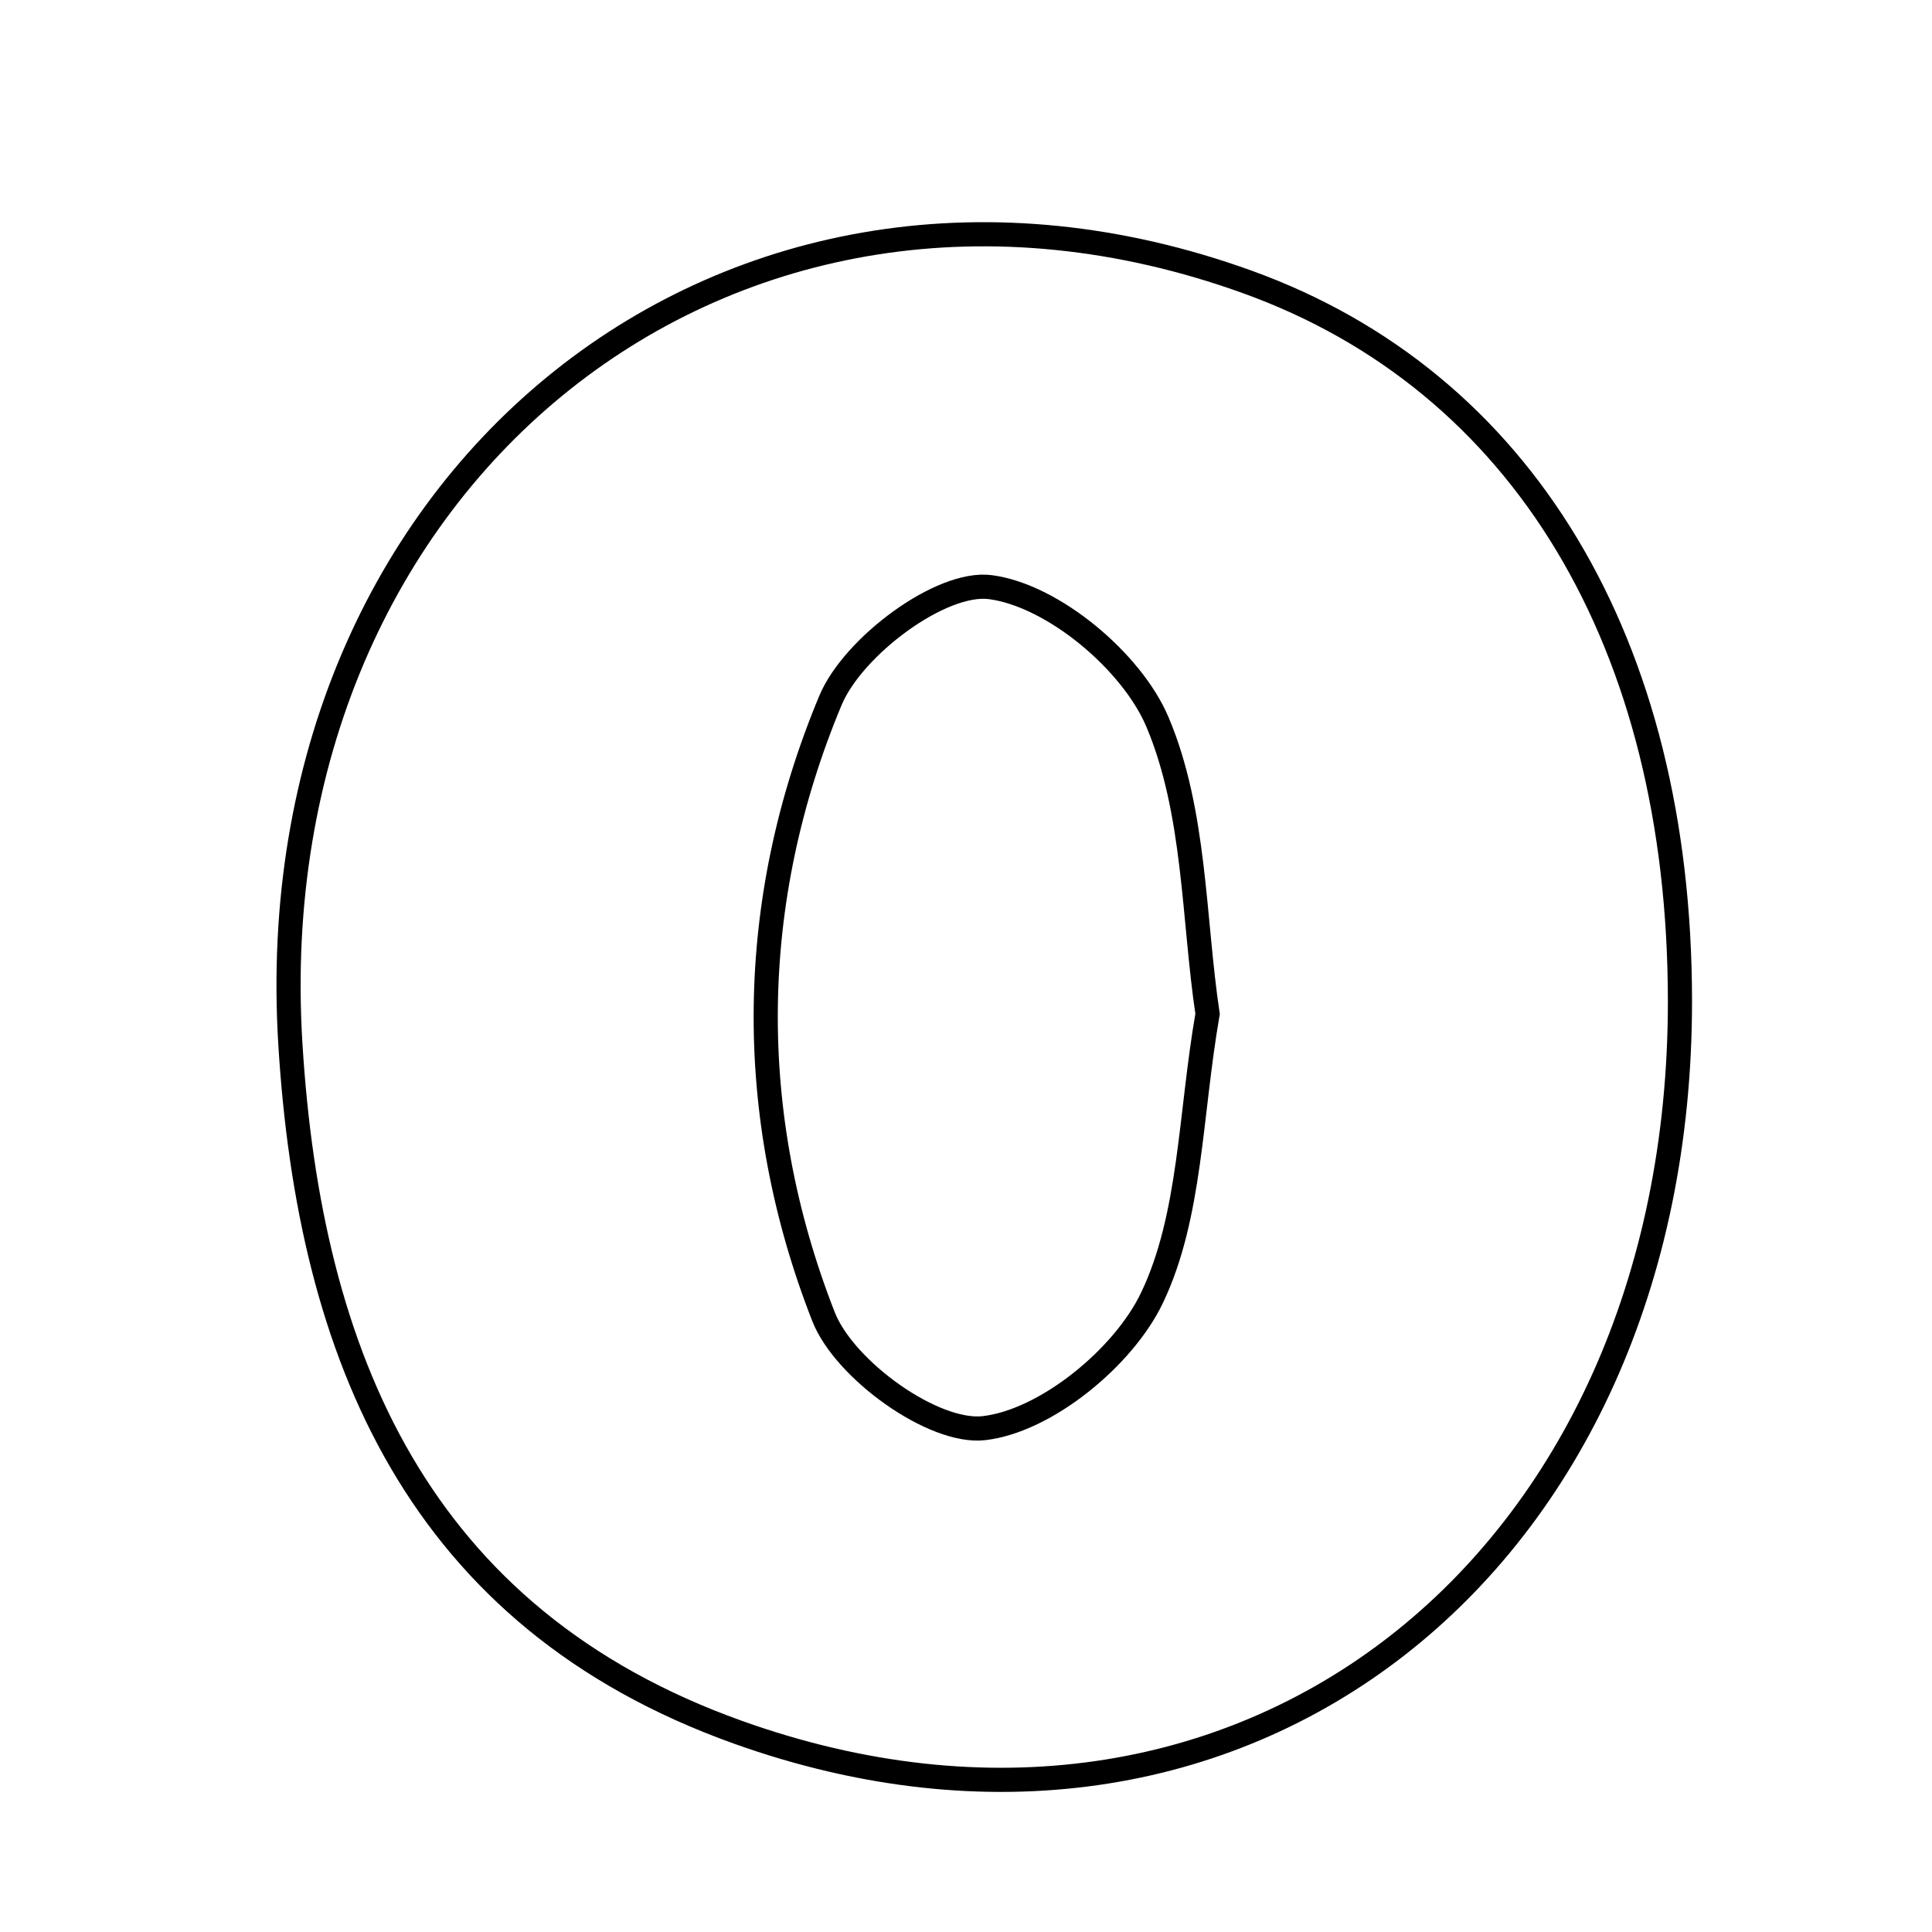 <svg xmlns="http://www.w3.org/2000/svg" viewBox="0.0 0.0 24.0 24.0" height="200px" width="200px"><path fill="none" stroke="black" stroke-width=".3" stroke-opacity="1.0"  filling="0" d="M15.494 3.502 C18.91 4.734 20.866 7.984 20.869 12.43 C20.874 19.457 15.393 23.745 9.168 21.519 C5.193 20.098 3.845 16.847 3.607 12.969 C3.172 5.898 9.101 1.195 15.494 3.502"></path>
<path fill="none" stroke="black" stroke-width=".3" stroke-opacity="1.0"  filling="0" d="M12.305 7.294 C13.081 7.397 14.059 8.215 14.378 8.968 C14.852 10.087 14.824 11.418 15.001 12.595 C14.782 13.855 14.795 15.106 14.311 16.121 C13.959 16.861 12.993 17.653 12.223 17.741 C11.597 17.813 10.489 17.017 10.23 16.356 C9.244 13.84 9.274 11.194 10.317 8.699 C10.597 8.03 11.694 7.211 12.305 7.294"></path></svg>